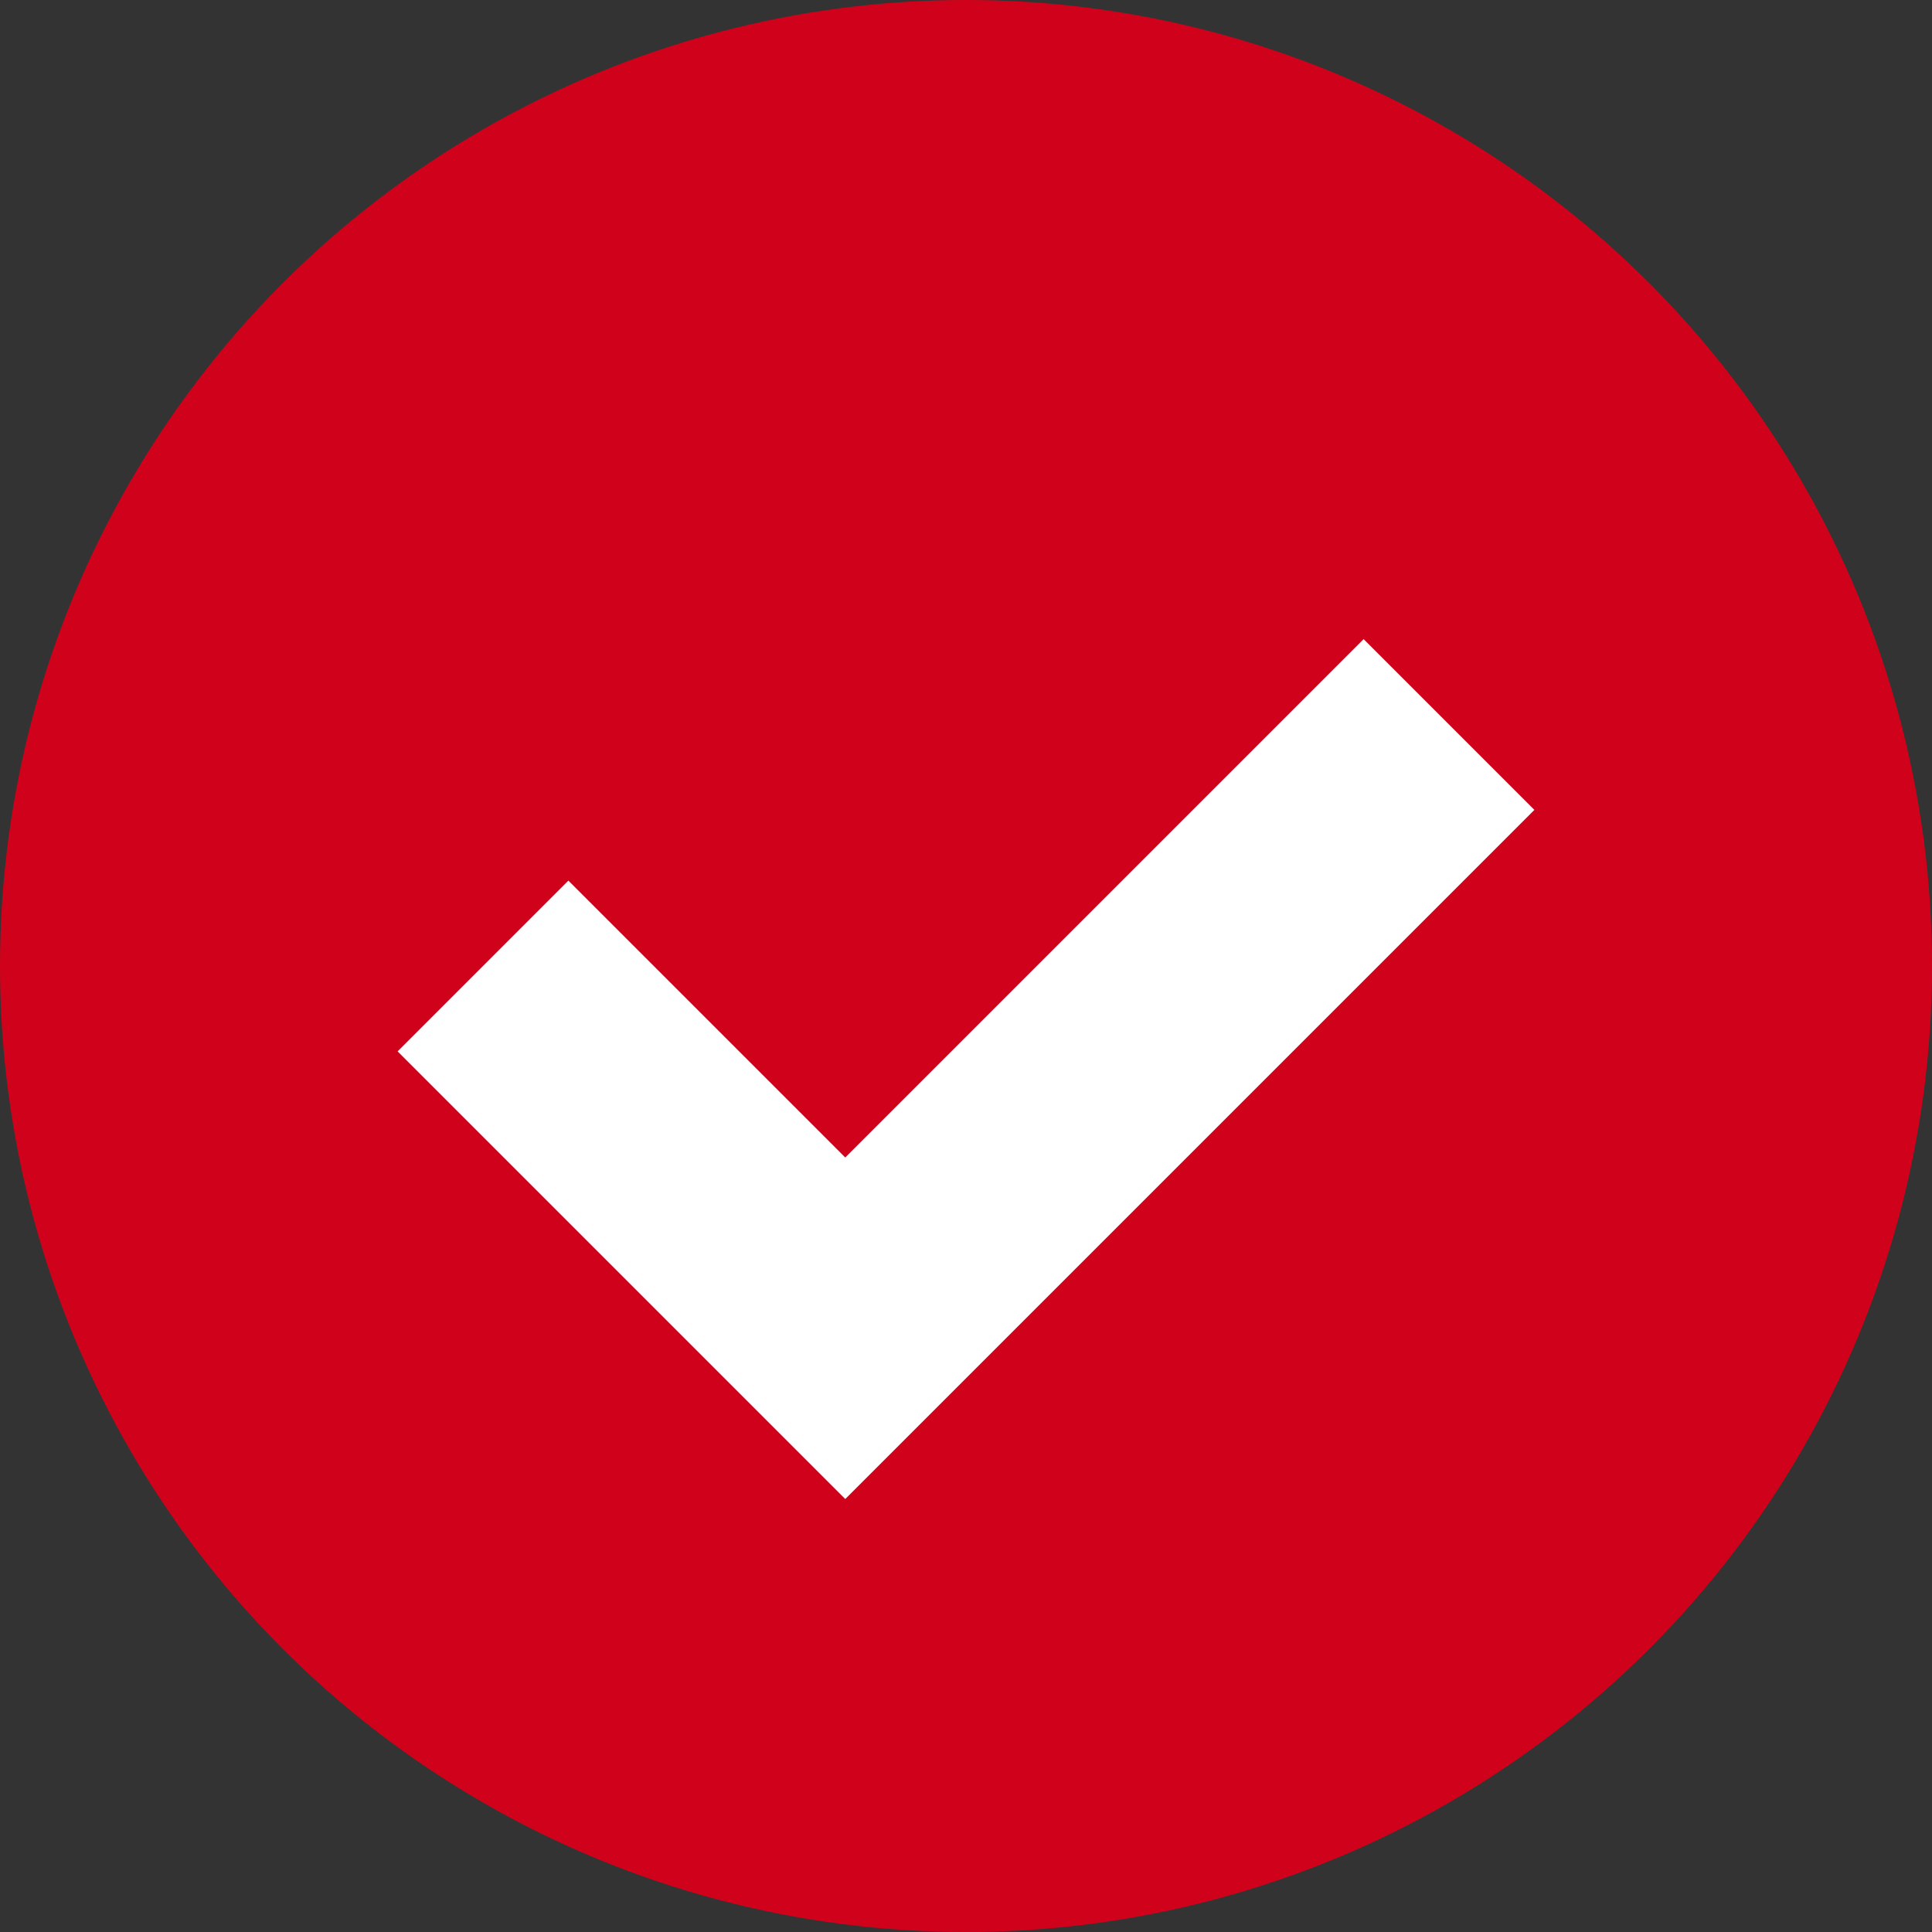 <?xml version="1.0" encoding="UTF-8"?>
<svg width="16px" height="16px" viewBox="0 0 16 16" version="1.1" xmlns="http://www.w3.org/2000/svg" xmlns:xlink="http://www.w3.org/1999/xlink">
    <rect x="0" y="0" width="16" height="16" fill="#333333" stroke="none"/>
    <!-- Generator: Sketch 53 (72520) - https://sketchapp.com -->
    <title>Good</title>
    <desc>Created with Sketch.</desc>
    <defs>
        <circle id="path-1" cx="8" cy="8" r="8"></circle>
    </defs>
    <g id="Desktop-Screens" stroke="none" stroke-width="1" fill="none" fill-rule="evenodd">
        <g id="Emporium_SignIn02" transform="translate(-879, -392)">
            <g id="Popup" transform="translate(490, 200)">
                <g id="01" transform="translate(40, 156)">
                    <g id="Good" transform="translate(349, 36)">
                        <mask id="mask-2" fill="white">
                            <use xlink:href="#path-1"></use>
                        </mask>
                        <use id="Oval-6" fill="#D0021B" xlink:href="#path-1"></use>
                        <polyline id="Path-3" stroke="#FFFFFF" stroke-width="2" mask="url(#mask-2)" points="4 8 7 11 12 6"></polyline>
                    </g>
                </g>
            </g>
        </g>
    </g>
</svg>